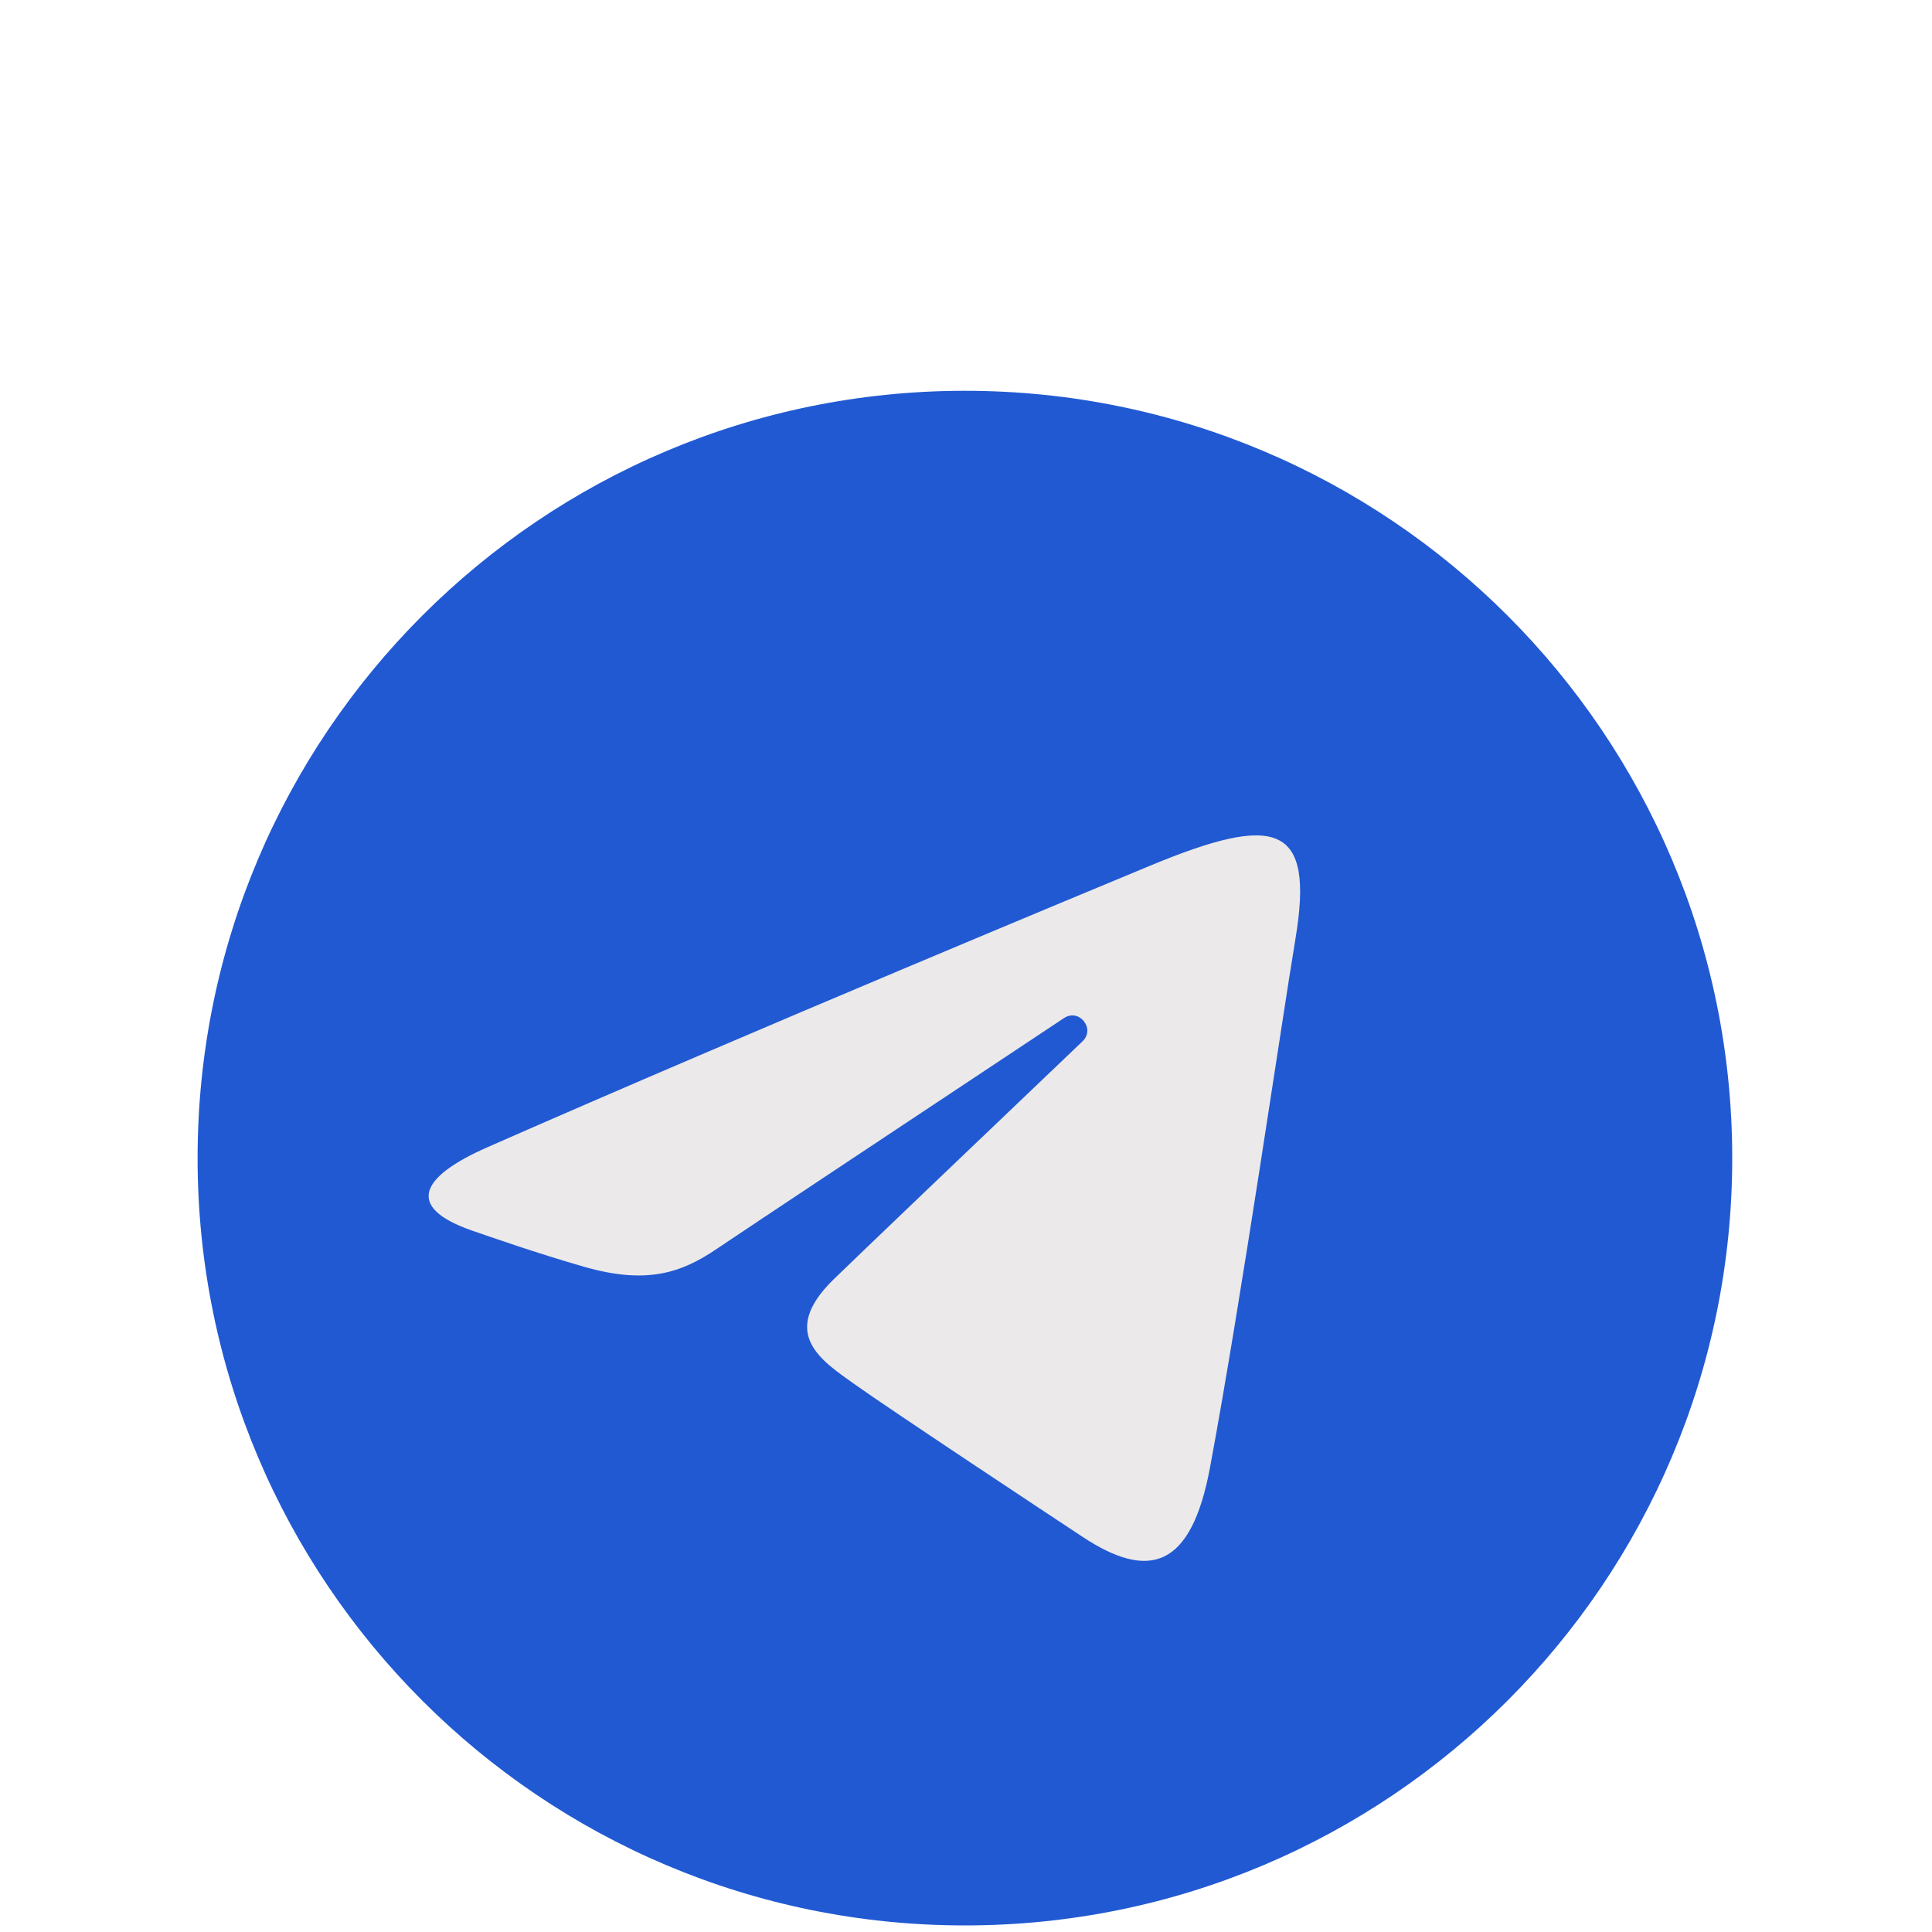 <svg width="40" height="40" viewBox="0 0 40 40" fill="none" xmlns="http://www.w3.org/2000/svg">
<g filter="url(#filter0_i_321_118)">
<path d="M35.864 19.978C35.864 28.751 28.751 35.864 19.977 35.864C11.204 35.864 4.091 28.751 4.091 19.978C4.091 11.204 11.204 4.091 19.977 4.091C28.751 4.091 35.864 11.204 35.864 19.978Z" fill="#2159D2"/>
</g>
<g filter="url(#filter1_i_321_118)">
<path d="M10.09 19.753C15.643 17.31 22.828 14.332 23.82 13.92C26.421 12.841 27.219 13.048 26.821 15.437C26.535 17.154 25.711 22.84 25.053 26.378C24.663 28.477 23.788 28.726 22.412 27.818C21.75 27.381 18.41 25.172 17.685 24.653C17.023 24.18 16.111 23.612 17.255 22.492C17.663 22.093 20.332 19.543 22.413 17.559C22.685 17.298 22.343 16.87 22.028 17.079C19.224 18.939 15.337 21.519 14.842 21.855C14.095 22.363 13.377 22.596 12.088 22.226C11.114 21.946 10.163 21.612 9.793 21.485C8.367 20.996 8.706 20.362 10.09 19.753Z" fill="#EBE9E9"/>
</g>
<defs>
<filter id="filter0_i_321_118" x="4.091" y="4.091" width="31.773" height="35.773" filterUnits="userSpaceOnUse" color-interpolation-filters="sRGB">
<feFlood flood-opacity="0" result="BackgroundImageFix"/>
<feBlend mode="normal" in="SourceGraphic" in2="BackgroundImageFix" result="shape"/>
<feColorMatrix in="SourceAlpha" type="matrix" values="0 0 0 0 0 0 0 0 0 0 0 0 0 0 0 0 0 0 127 0" result="hardAlpha"/>
<feOffset dy="4"/>
<feGaussianBlur stdDeviation="7.5"/>
<feComposite in2="hardAlpha" operator="arithmetic" k2="-1" k3="1"/>
<feColorMatrix type="matrix" values="0 0 0 0 0 0 0 0 0 0 0 0 0 0 0 0 0 0 0.2 0"/>
<feBlend mode="normal" in2="shape" result="effect1_innerShadow_321_118"/>
</filter>
<filter id="filter1_i_321_118" x="8.875" y="13.296" width="18.044" height="19.02" filterUnits="userSpaceOnUse" color-interpolation-filters="sRGB">
<feFlood flood-opacity="0" result="BackgroundImageFix"/>
<feBlend mode="normal" in="SourceGraphic" in2="BackgroundImageFix" result="shape"/>
<feColorMatrix in="SourceAlpha" type="matrix" values="0 0 0 0 0 0 0 0 0 0 0 0 0 0 0 0 0 0 127 0" result="hardAlpha"/>
<feOffset dy="4"/>
<feGaussianBlur stdDeviation="4"/>
<feComposite in2="hardAlpha" operator="arithmetic" k2="-1" k3="1"/>
<feColorMatrix type="matrix" values="0 0 0 0 0 0 0 0 0 0 0 0 0 0 0 0 0 0 0.2 0"/>
<feBlend mode="normal" in2="shape" result="effect1_innerShadow_321_118"/>
</filter>
</defs>
</svg>
